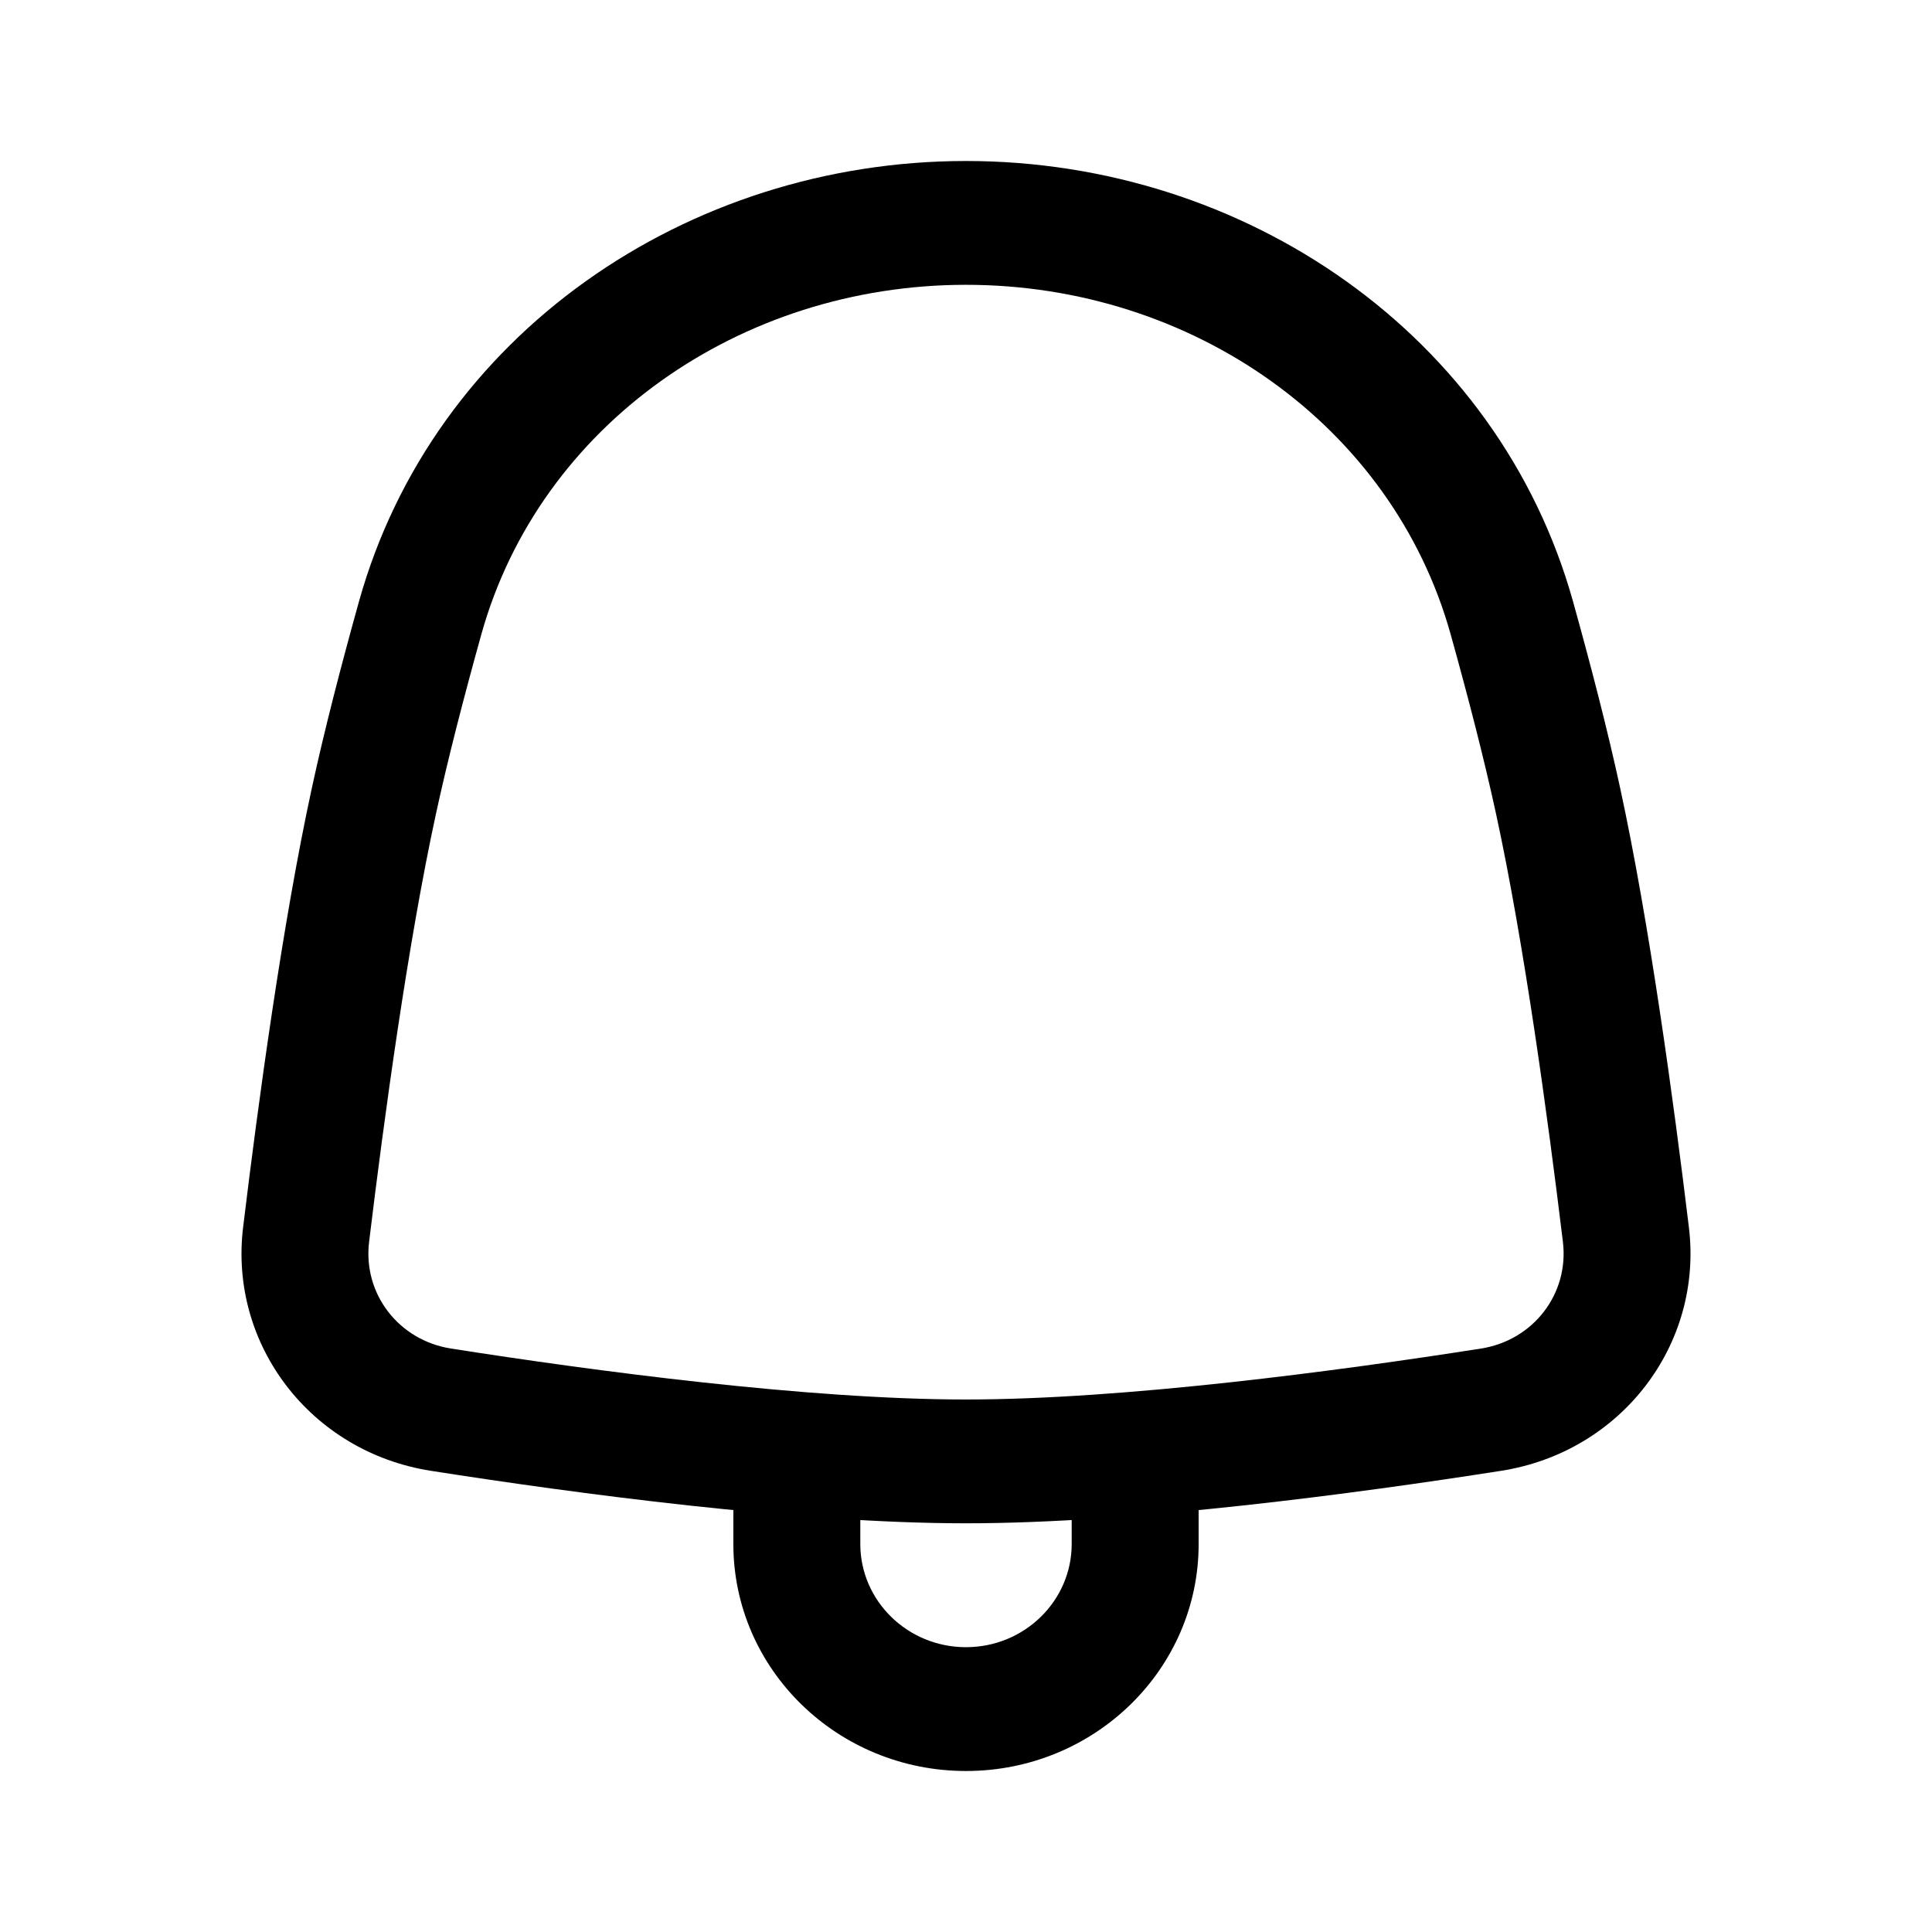 <svg width="24" height="24" viewBox="0 0 24 24" fill="none" xmlns="http://www.w3.org/2000/svg">
<g id="Bell">
<g id="Vector">
<path fill-rule="evenodd" clip-rule="evenodd" d="M4.459 7.473C5.385 4.158 8.534 2 12 2C15.466 2 18.615 4.158 19.541 7.473C19.763 8.27 19.971 9.072 20.126 9.789C20.49 11.464 20.793 13.699 20.98 15.246C21.157 16.703 20.14 18.037 18.647 18.271C16.858 18.551 14.097 18.923 12 18.923C9.903 18.923 7.142 18.551 5.353 18.271C3.86 18.037 2.843 16.703 3.02 15.246C3.207 13.699 3.51 11.464 3.874 9.789C4.029 9.072 4.237 8.27 4.459 7.473ZM12 3.538C9.19 3.538 6.705 5.283 5.98 7.878C5.762 8.66 5.563 9.43 5.416 10.108C5.068 11.709 4.772 13.883 4.585 15.427C4.507 16.073 4.953 16.65 5.602 16.752C7.388 17.032 10.04 17.385 12 17.385C13.96 17.385 16.612 17.032 18.398 16.752C19.047 16.65 19.493 16.073 19.415 15.427C19.228 13.883 18.932 11.709 18.584 10.108C18.437 9.43 18.238 8.66 18.02 7.878C17.295 5.283 14.81 3.538 12 3.538Z" fill="currentColor"/>
<path fill-rule="evenodd" clip-rule="evenodd" d="M9.898 17.385C10.334 17.385 10.687 17.729 10.687 18.154V19.18C10.687 19.887 11.275 20.462 12 20.462C12.725 20.462 13.313 19.887 13.313 19.18V18.154C13.313 17.729 13.666 17.385 14.101 17.385C14.537 17.385 14.89 17.729 14.89 18.154V19.18C14.89 20.737 13.596 22 12 22C10.404 22 9.11 20.737 9.11 19.18V18.154C9.11 17.729 9.463 17.385 9.898 17.385Z" fill="currentColor"/>
</g>
</g>
</svg>
